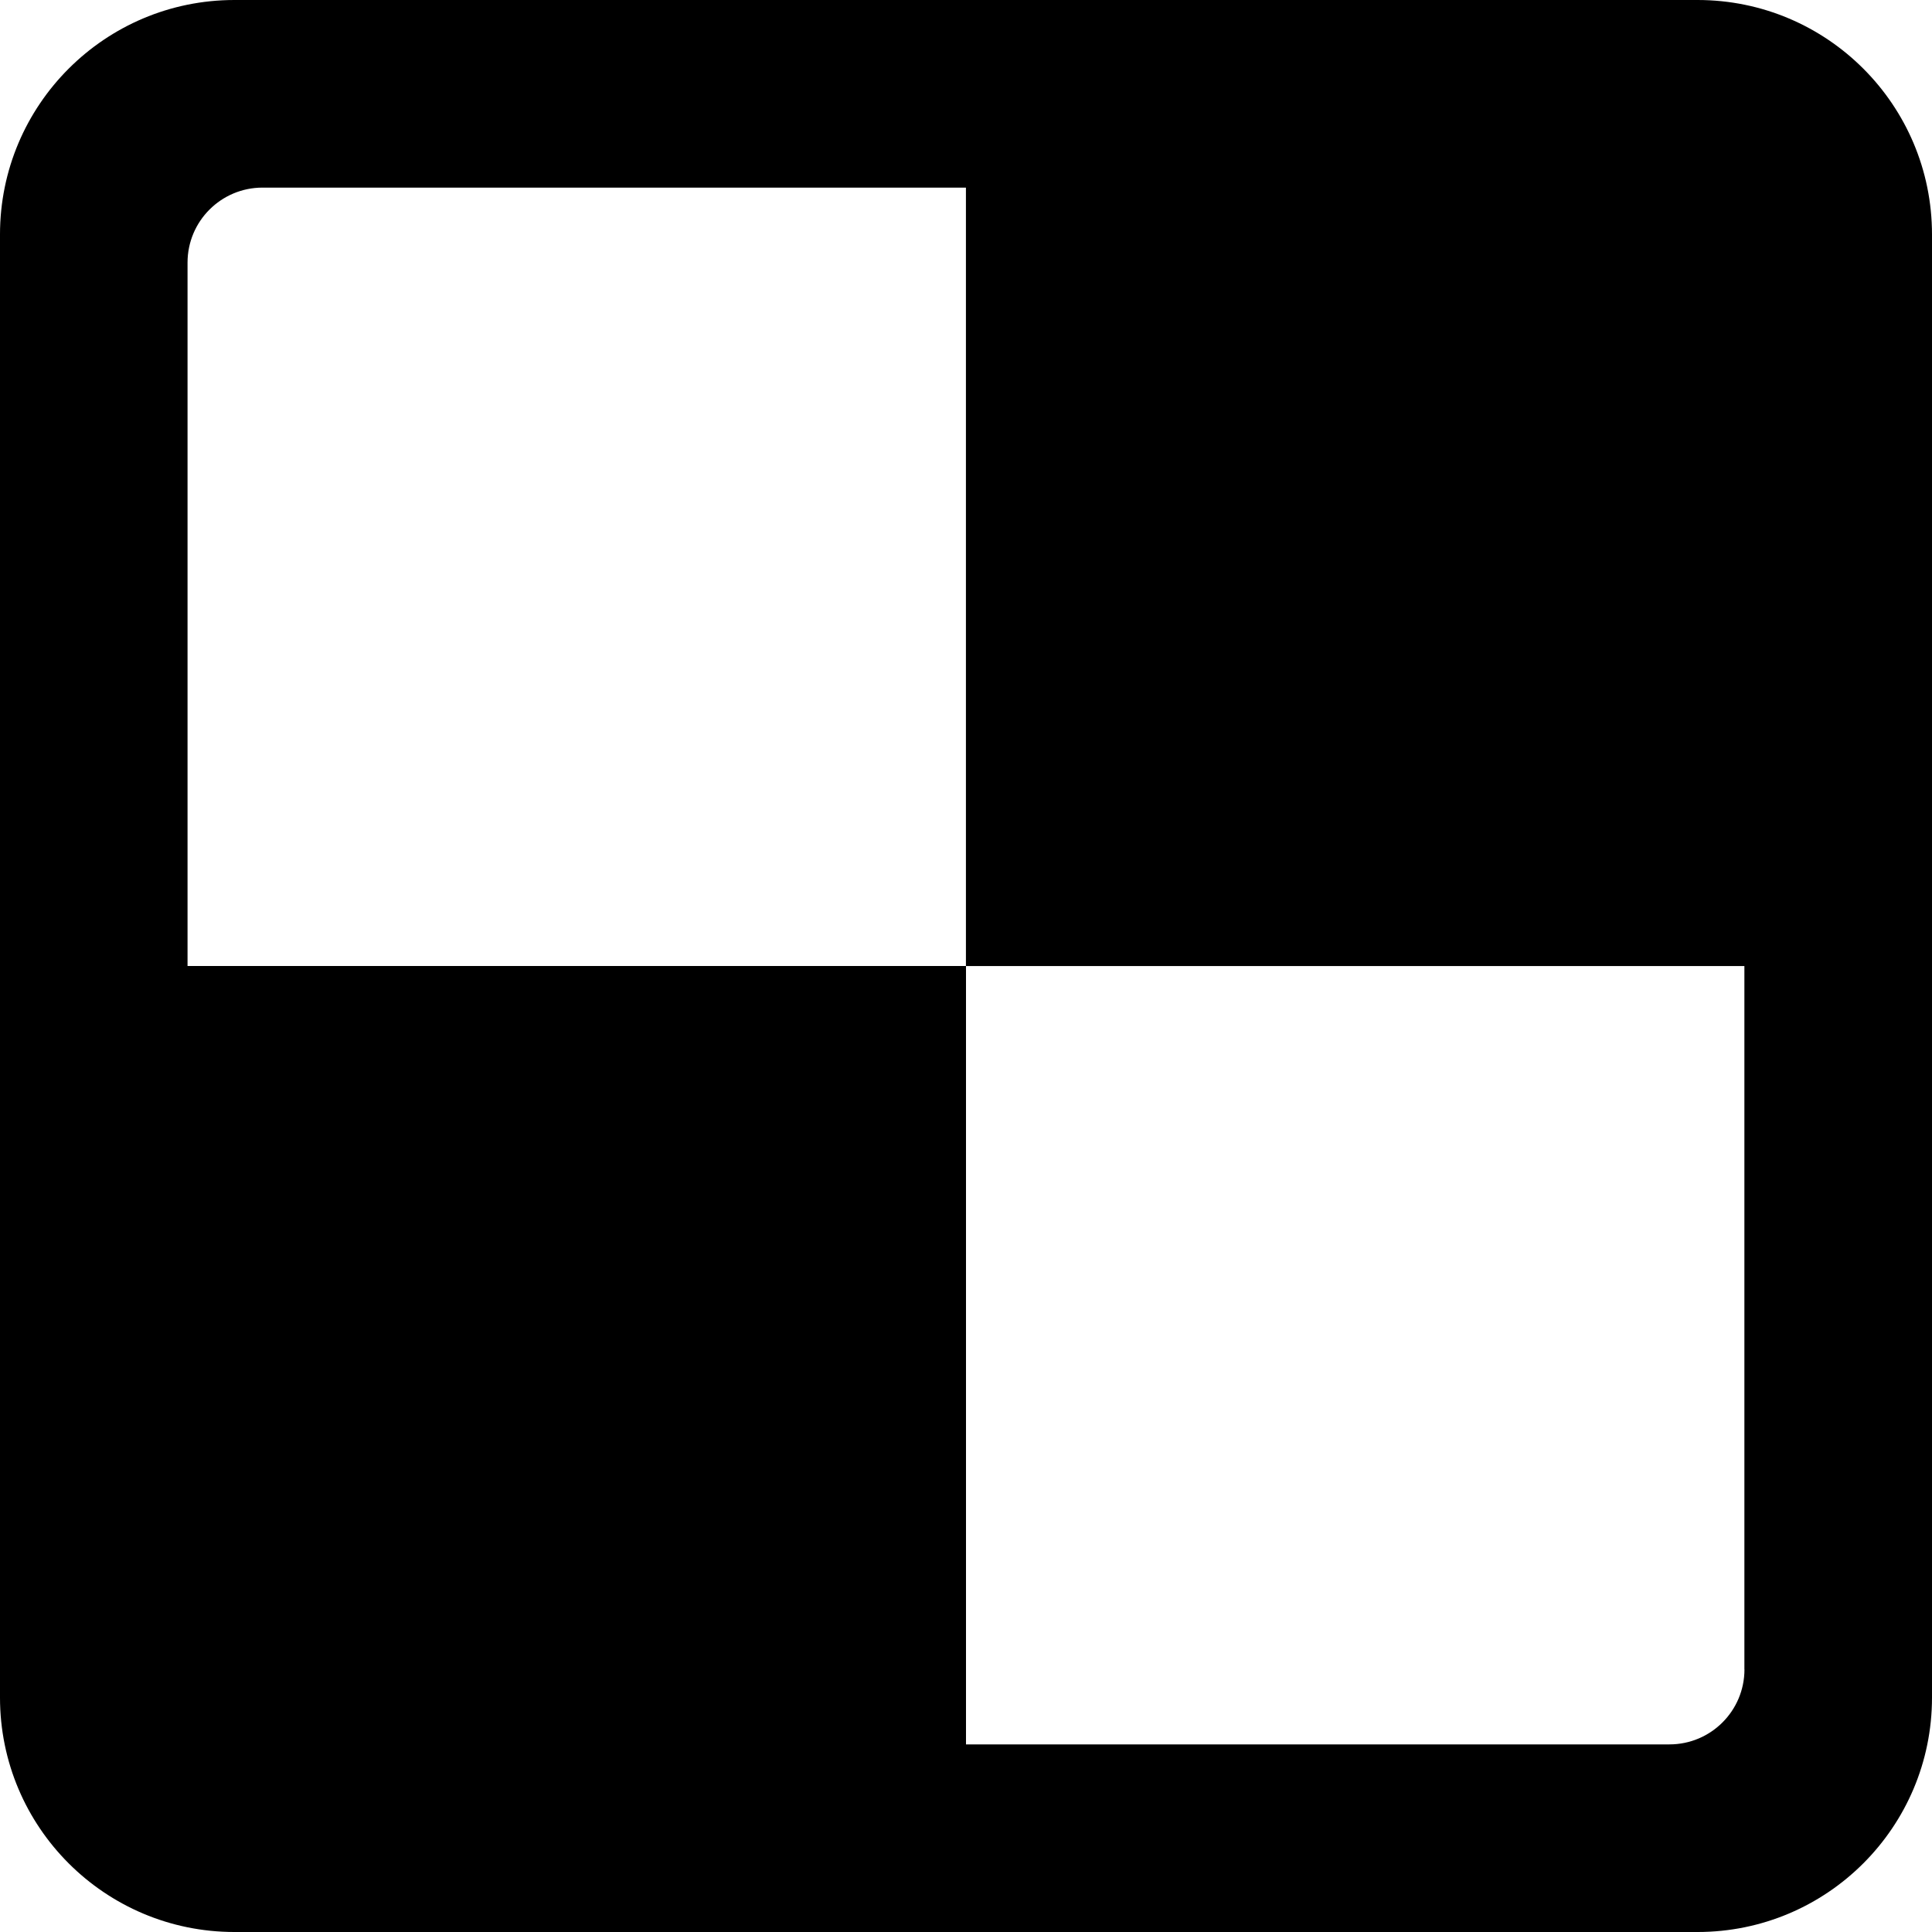 <svg xmlns="http://www.w3.org/2000/svg" enable-background="new 0 0 28 28" xml:space="preserve" height="28" width="28" version="1.1" y="0px" x="0px" xmlns:cc="http://creativecommons.org/ns#" xmlns:dc="http://purl.org/dc/elements/1.1/" viewBox="0 0 28 28"><path d="M24.602,0h-21.204c-1.877,0-3.398,1.521-3.398,3.398v21.204c0,1.877,1.521,3.398,3.398,3.398h21.204c1.877,0,3.398-1.521,3.398-3.398v-21.204c0-1.877-1.521-3.398-3.398-3.398zm0.68,24.194c0,0.601-0.487,1.087-1.087,1.087h-10.195v-11.281h-11.282v-10.194c0-0.601,0.487-1.087,1.087-1.087h10.194v11.282h11.282v10.194z"/></svg>

